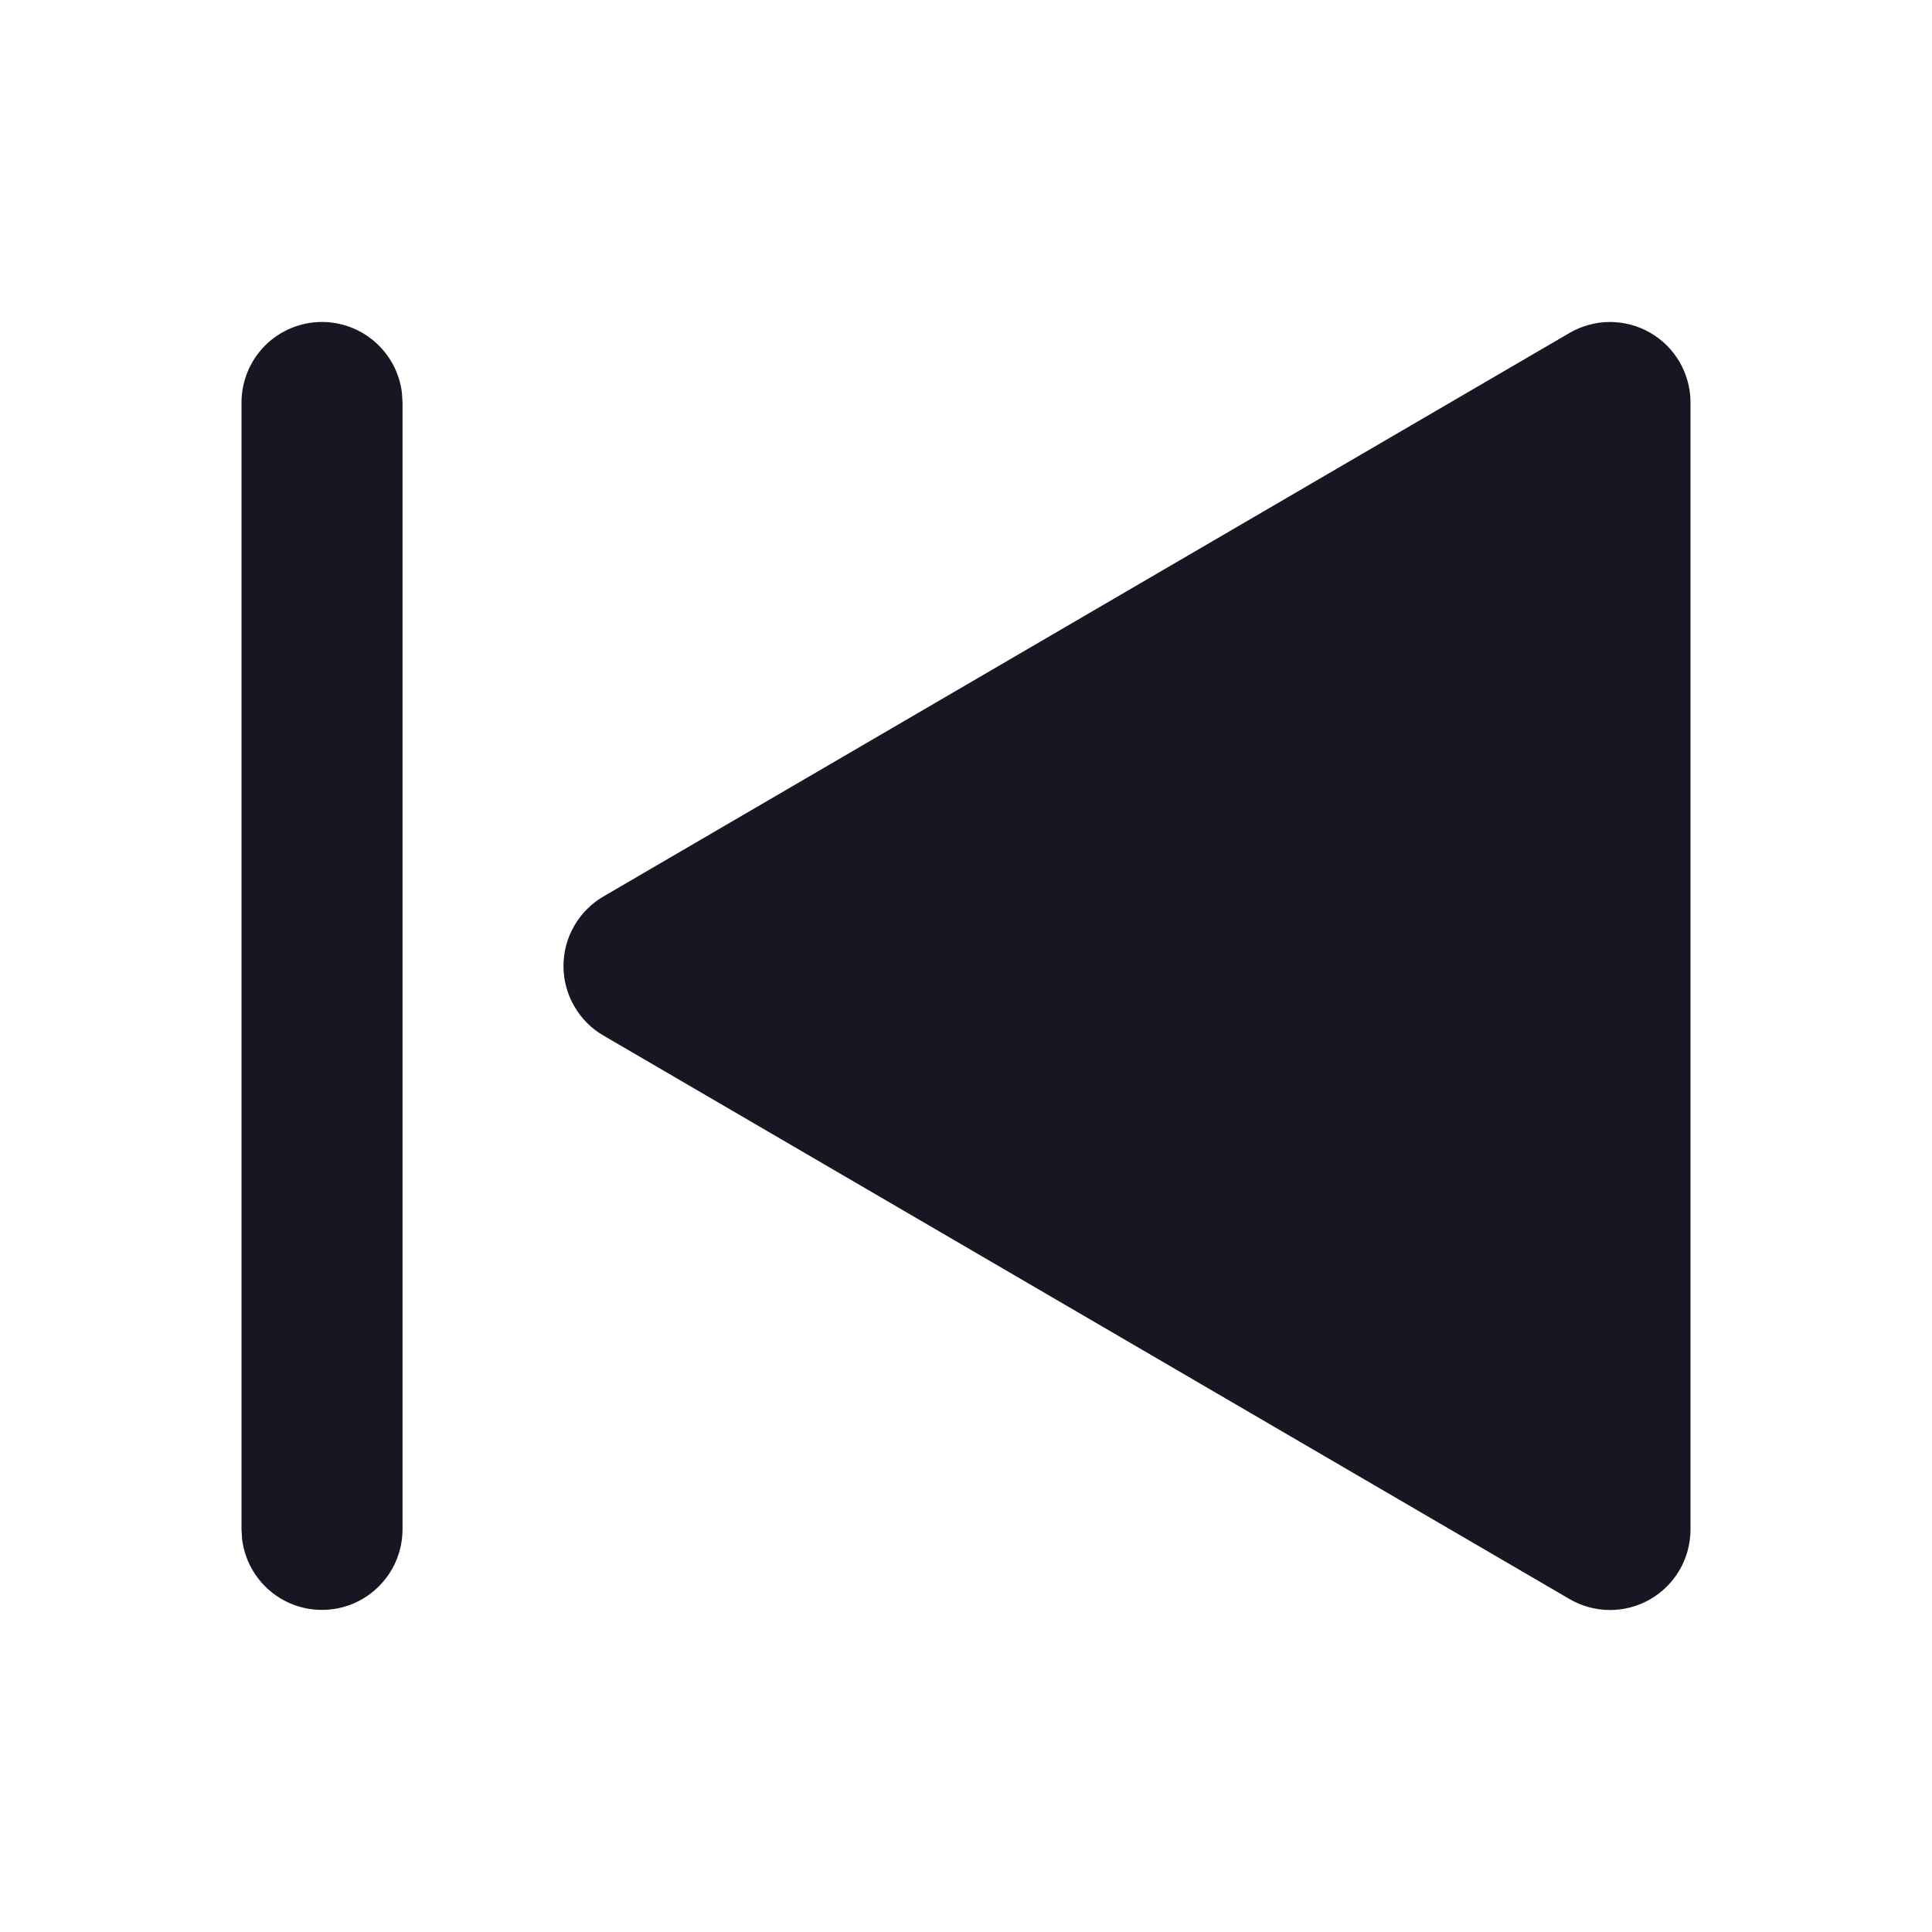 <svg width="20" height="20" viewBox="0 0 20 20" fill="none" xmlns="http://www.w3.org/2000/svg">
<path d="M16.247 3.447L6.247 9.28C6.121 9.353 6.016 9.459 5.944 9.585C5.871 9.711 5.833 9.854 5.833 10C5.833 10.146 5.871 10.289 5.944 10.415C6.016 10.542 6.121 10.647 6.247 10.72L16.247 16.553C16.373 16.627 16.517 16.666 16.664 16.667C16.811 16.667 16.955 16.629 17.082 16.556C17.209 16.483 17.314 16.378 17.388 16.251C17.461 16.124 17.5 15.98 17.5 15.833V4.167C17.5 4.02 17.461 3.876 17.388 3.749C17.314 3.622 17.209 3.517 17.082 3.444C16.955 3.371 16.811 3.333 16.664 3.333C16.517 3.334 16.373 3.373 16.247 3.447Z" fill="#171723"/>
<path d="M3.333 3.333C3.537 3.333 3.734 3.408 3.887 3.544C4.04 3.68 4.137 3.866 4.161 4.069L4.167 4.167V15.833C4.166 16.046 4.085 16.25 3.939 16.404C3.793 16.559 3.594 16.652 3.382 16.664C3.17 16.677 2.961 16.608 2.798 16.471C2.636 16.335 2.531 16.142 2.506 15.931L2.5 15.833V4.167C2.5 3.946 2.588 3.734 2.744 3.577C2.9 3.421 3.112 3.333 3.333 3.333Z" fill="#171723"/>
</svg>
